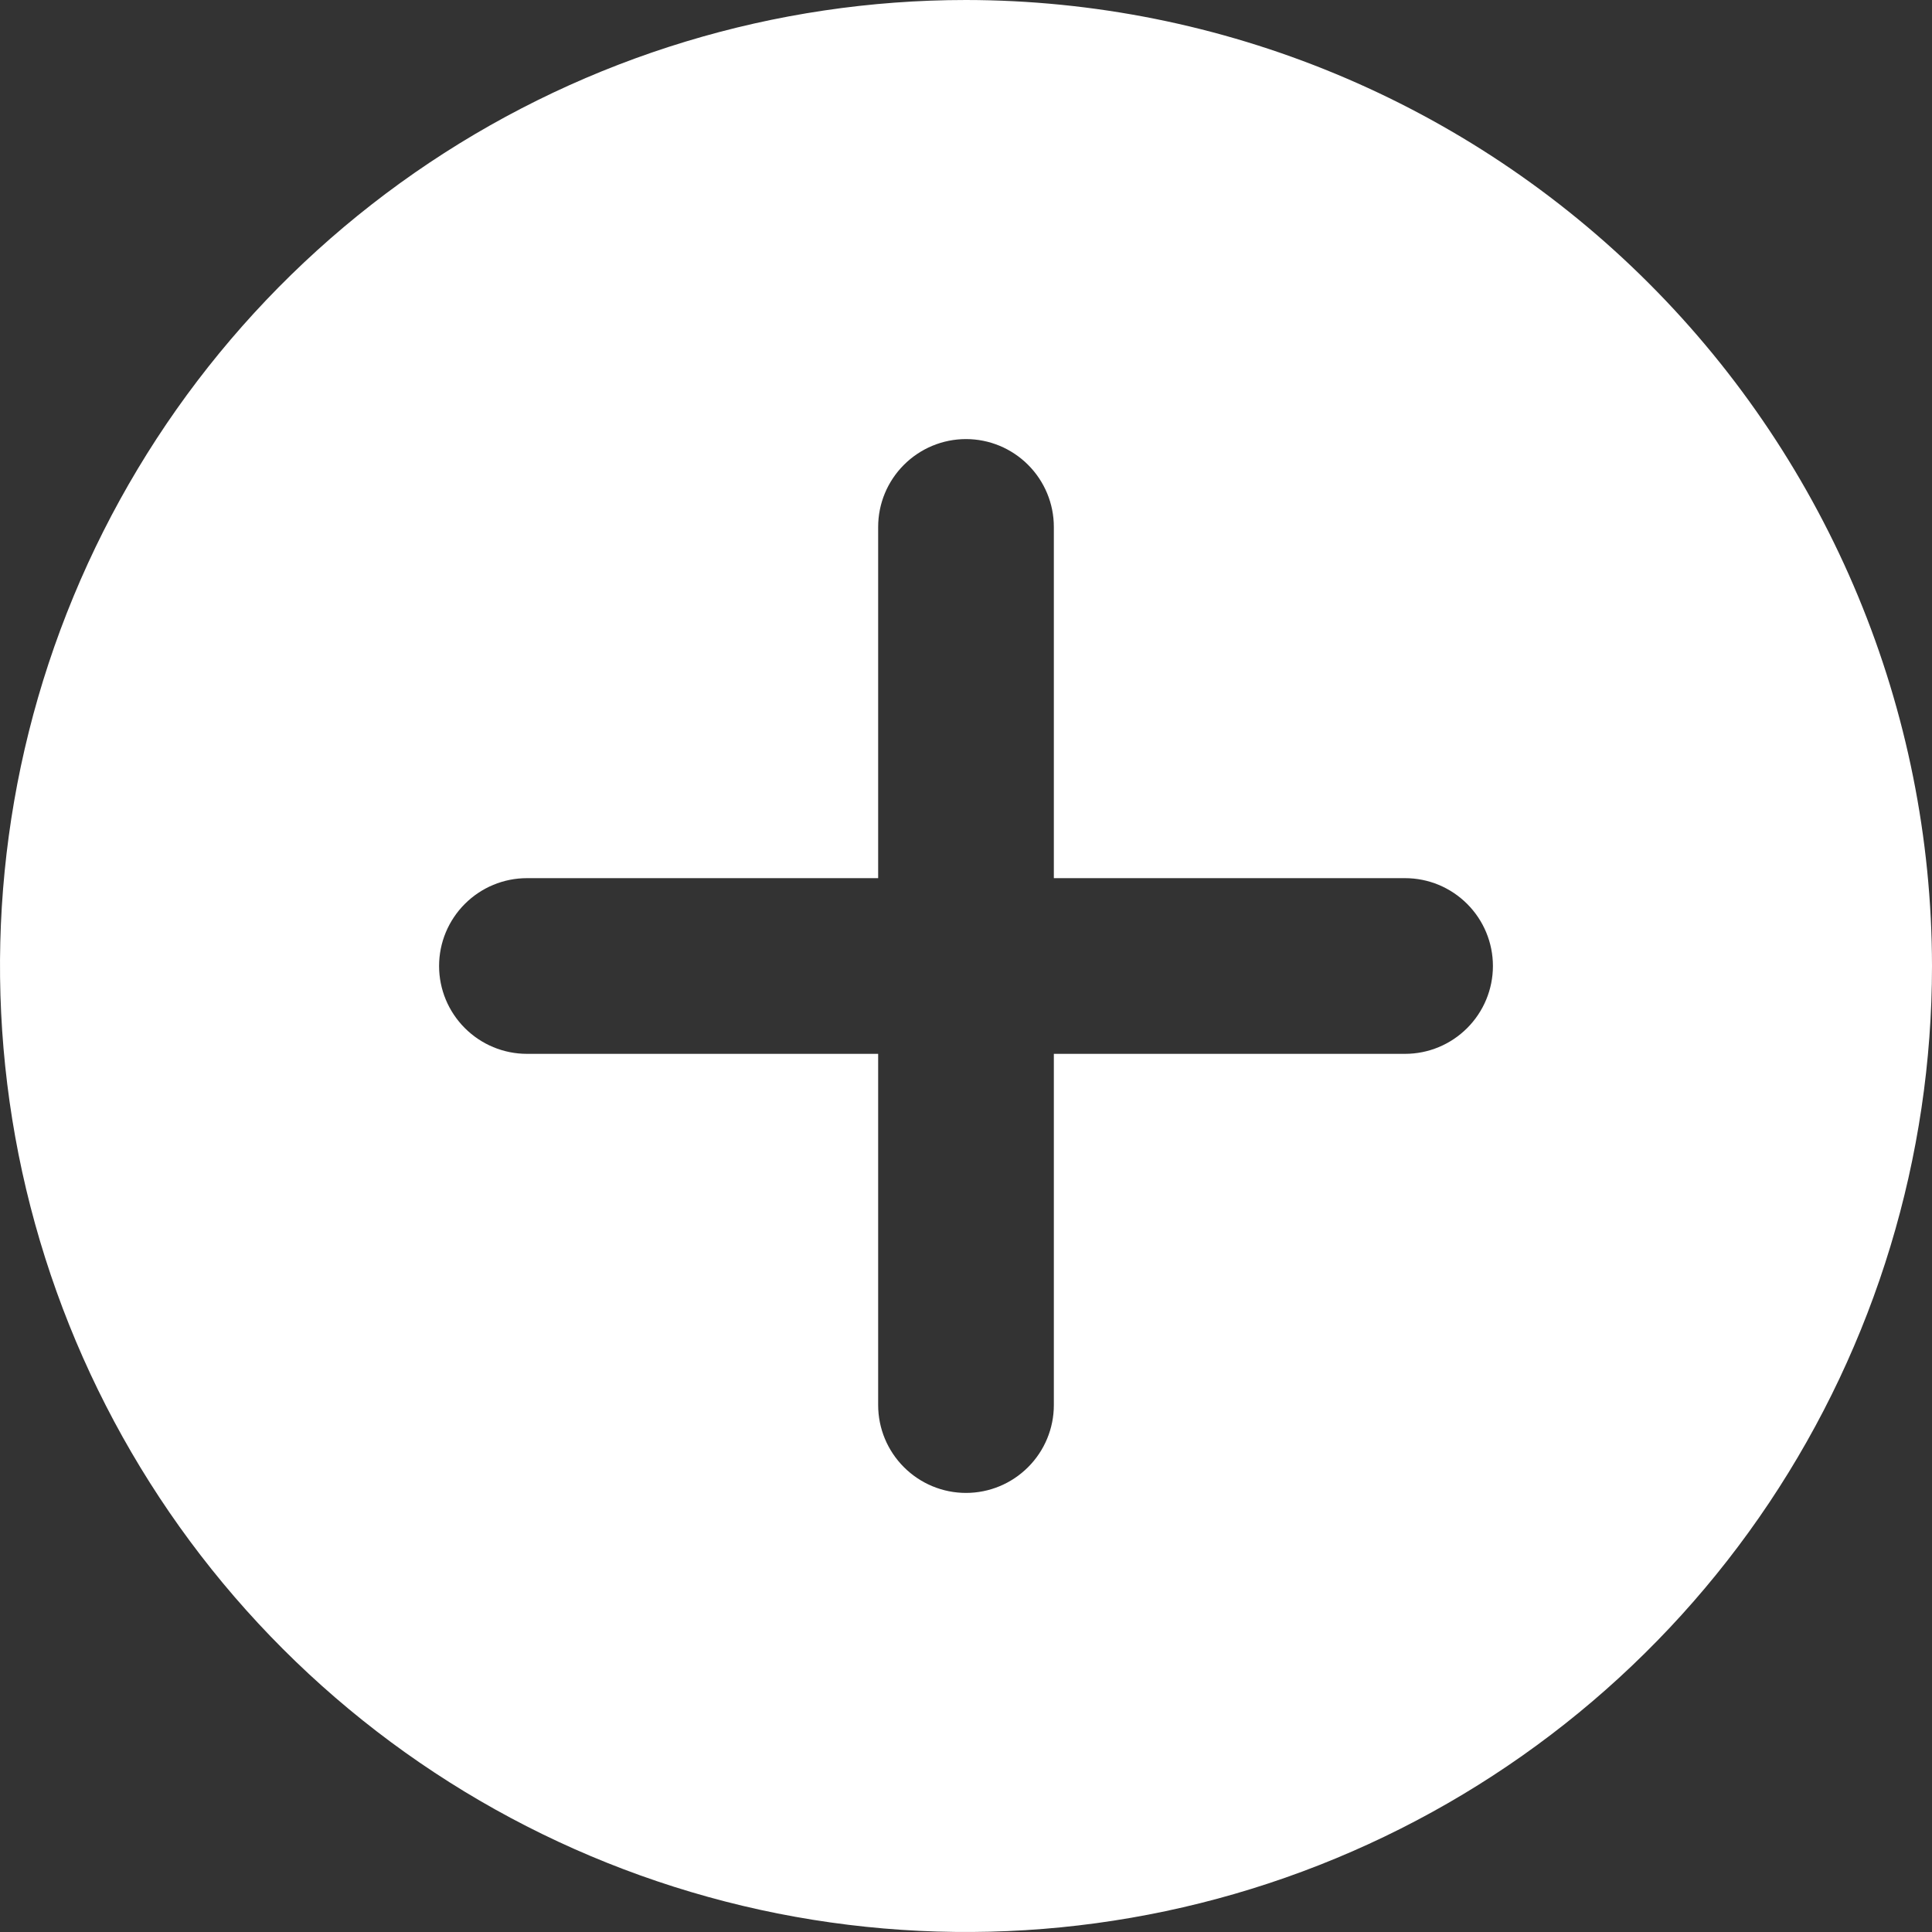 <svg width="15" height="15" viewBox="0 0 15 15" fill="none" xmlns="http://www.w3.org/2000/svg">
<rect x="0" y="0" width="15" height="15" fill="#333333" stroke="none"/>
<path d="M7.5 0C6.017 0 4.567 0.44 3.333 1.264C2.1 2.088 1.139 3.259 0.571 4.63C0.003 6 -0.145 7.508 0.144 8.963C0.434 10.418 1.148 11.754 2.197 12.803C3.246 13.852 4.582 14.566 6.037 14.856C7.492 15.145 9 14.997 10.37 14.429C11.741 13.861 12.912 12.9 13.736 11.667C14.56 10.433 15 8.983 15 7.5C14.998 5.512 14.207 3.605 12.801 2.199C11.395 0.793 9.488 0.002 7.5 0ZM10.909 8.182H8.182V10.909C8.182 11.09 8.11 11.263 7.982 11.391C7.854 11.519 7.681 11.591 7.5 11.591C7.319 11.591 7.146 11.519 7.018 11.391C6.89 11.263 6.818 11.09 6.818 10.909V8.182H4.091C3.91 8.182 3.737 8.11 3.609 7.982C3.481 7.854 3.409 7.681 3.409 7.5C3.409 7.319 3.481 7.146 3.609 7.018C3.737 6.89 3.91 6.818 4.091 6.818H6.818V4.091C6.818 3.91 6.89 3.737 7.018 3.609C7.146 3.481 7.319 3.409 7.5 3.409C7.681 3.409 7.854 3.481 7.982 3.609C8.11 3.737 8.182 3.91 8.182 4.091V6.818H10.909C11.09 6.818 11.263 6.89 11.391 7.018C11.519 7.146 11.591 7.319 11.591 7.5C11.591 7.681 11.519 7.854 11.391 7.982C11.263 8.11 11.09 8.182 10.909 8.182Z" fill="white"/>
</svg>
